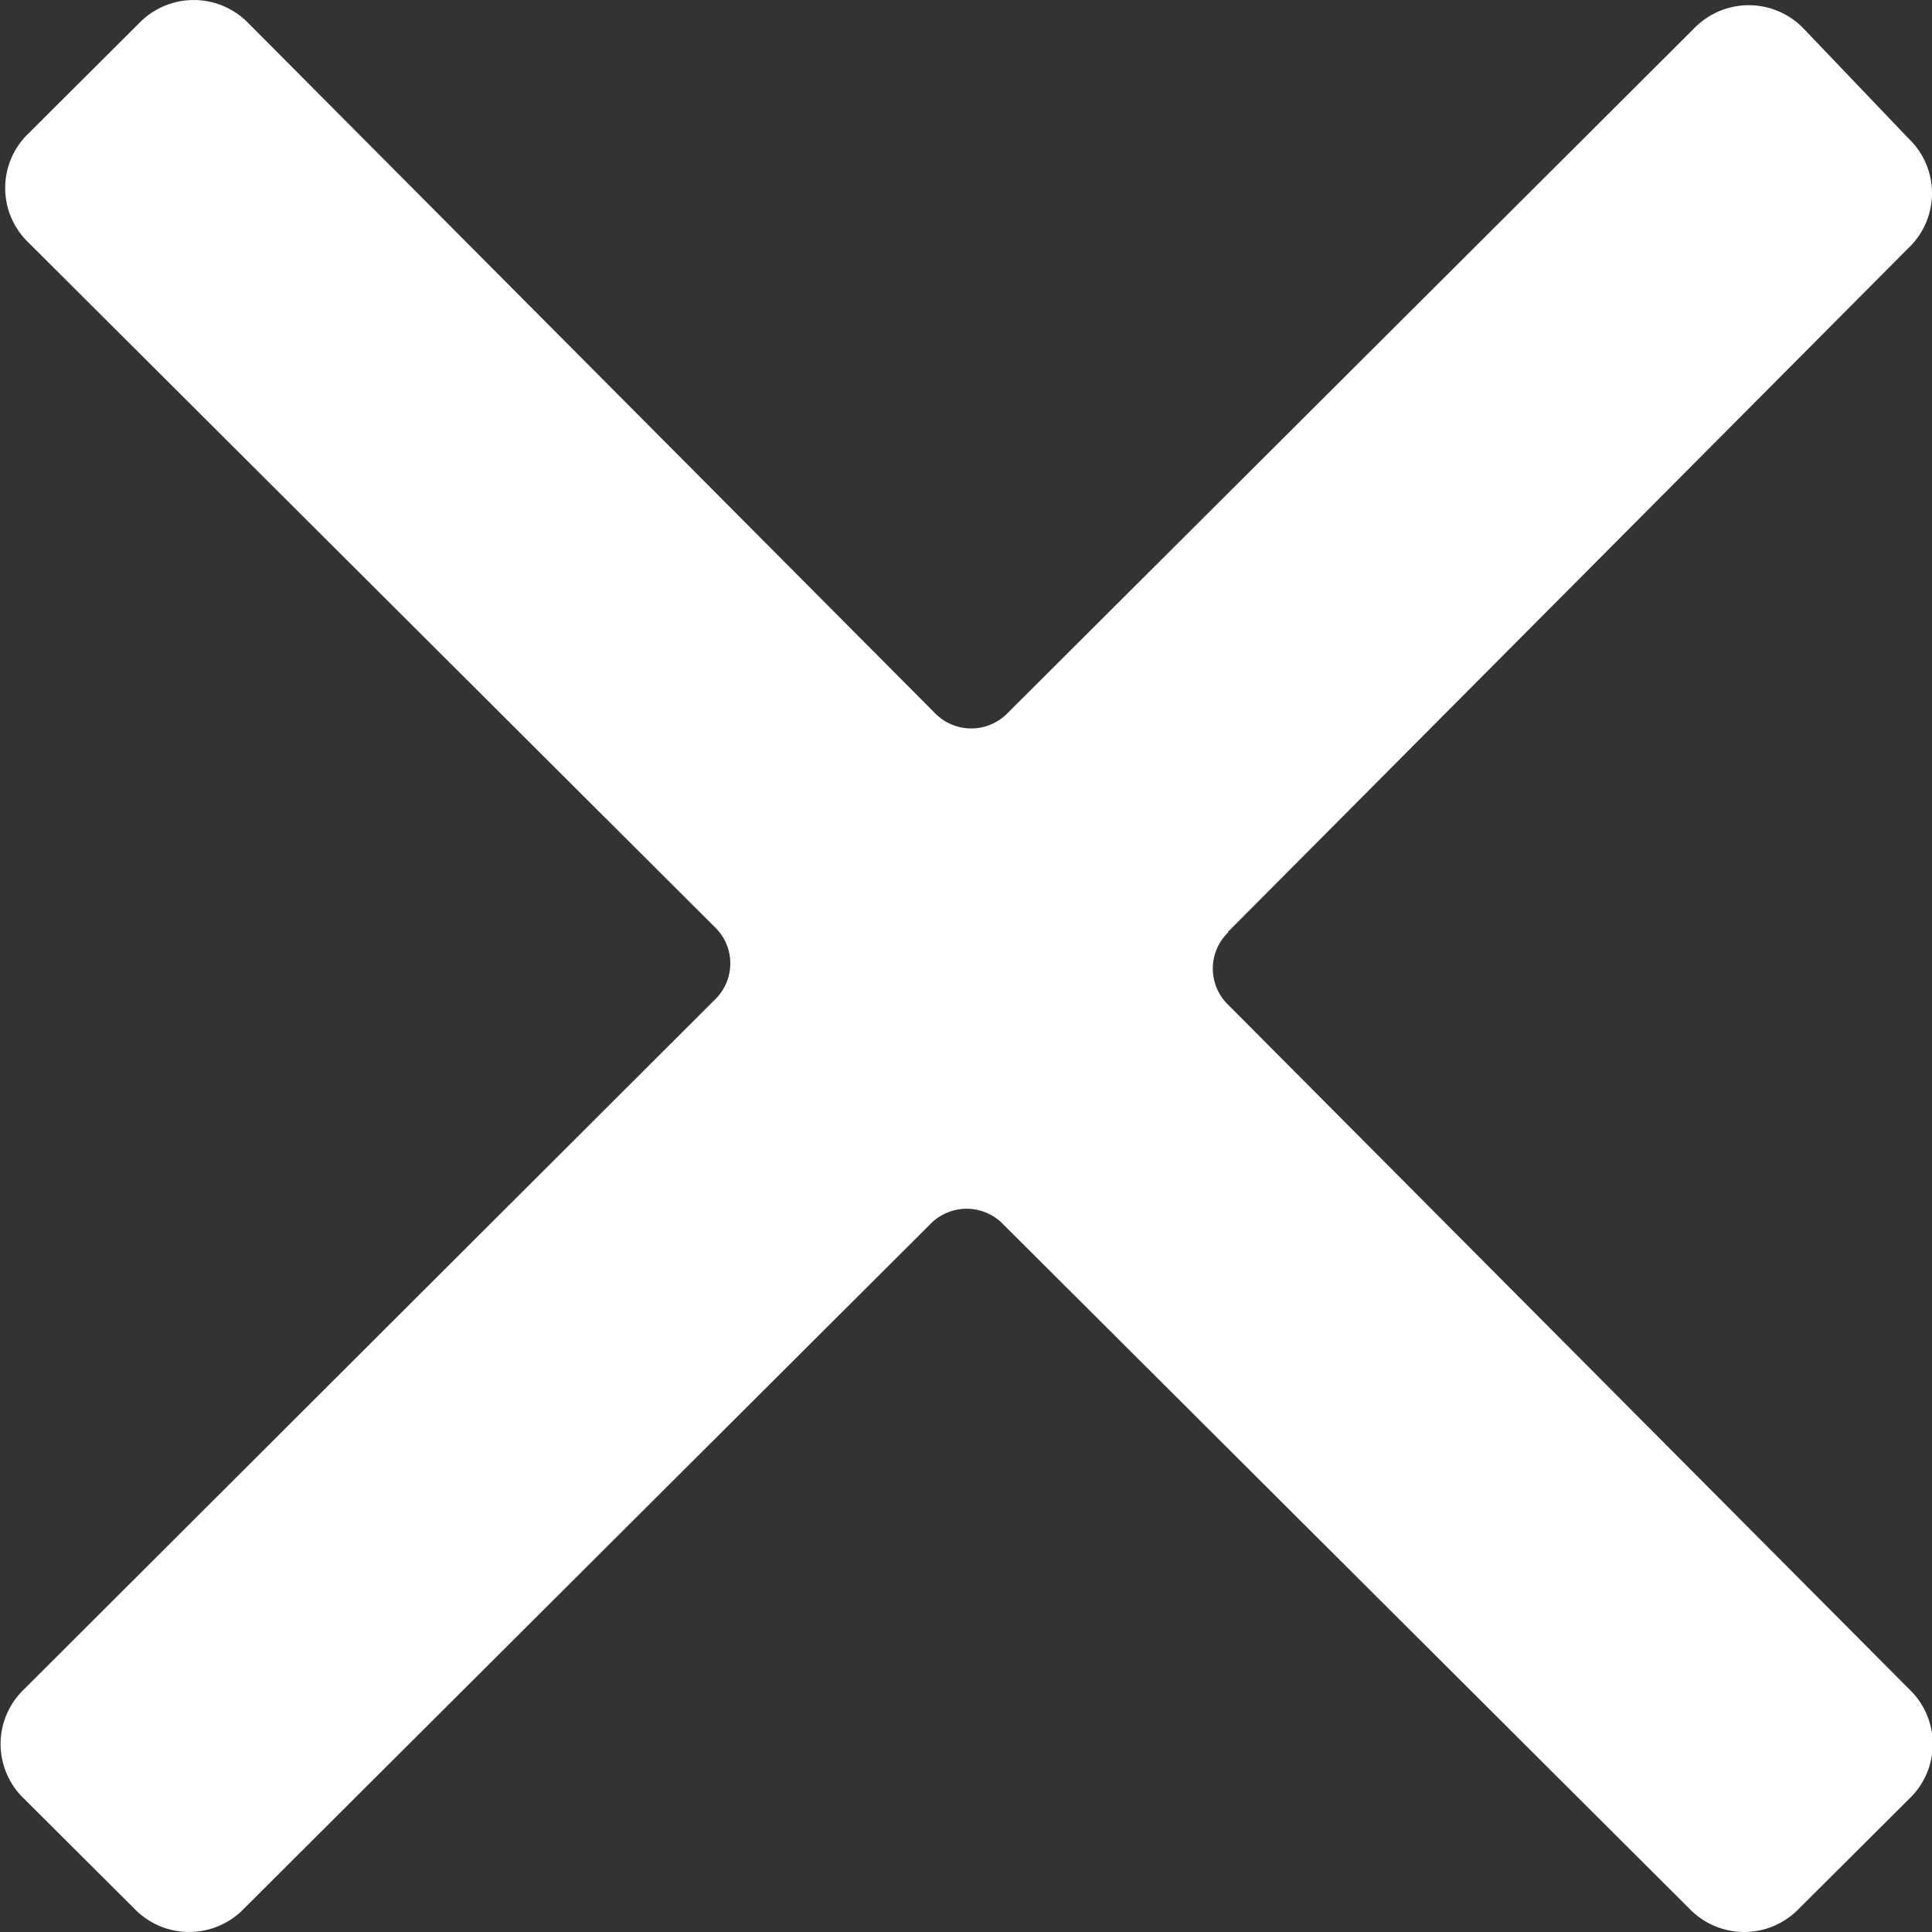 <svg xmlns="http://www.w3.org/2000/svg" width="16" height="16" viewBox="0 0 16 16"><rect x="0" y="0" width="16" height="16" fill="#333333" stroke="none"/><defs><style>.a{fill:#fff;fill-rule:evenodd;}</style></defs><path class="a" d="M498.168,23.719l5.637-5.665a.626.626,0,0,0,0-.908l-.867-.908a.63.63,0,0,0-.911,0l-5.68,5.665a.42.42,0,0,1-.607,0l-5.68-5.708a.63.63,0,0,0-.911,0l-.911.908a.626.626,0,0,0,0,.908l5.68,5.665a.417.417,0,0,1,0,.605L488.2,29.989a.626.626,0,0,0,0,.908l.911.908a.63.63,0,0,0,.911,0l5.68-5.665a.42.42,0,0,1,.607,0l5.68,5.665a.63.63,0,0,0,.911,0l.911-.908a.626.626,0,0,0,0-.908l-5.637-5.665a.417.417,0,0,1,0-.605" transform="translate(-488 -16)"/></svg>